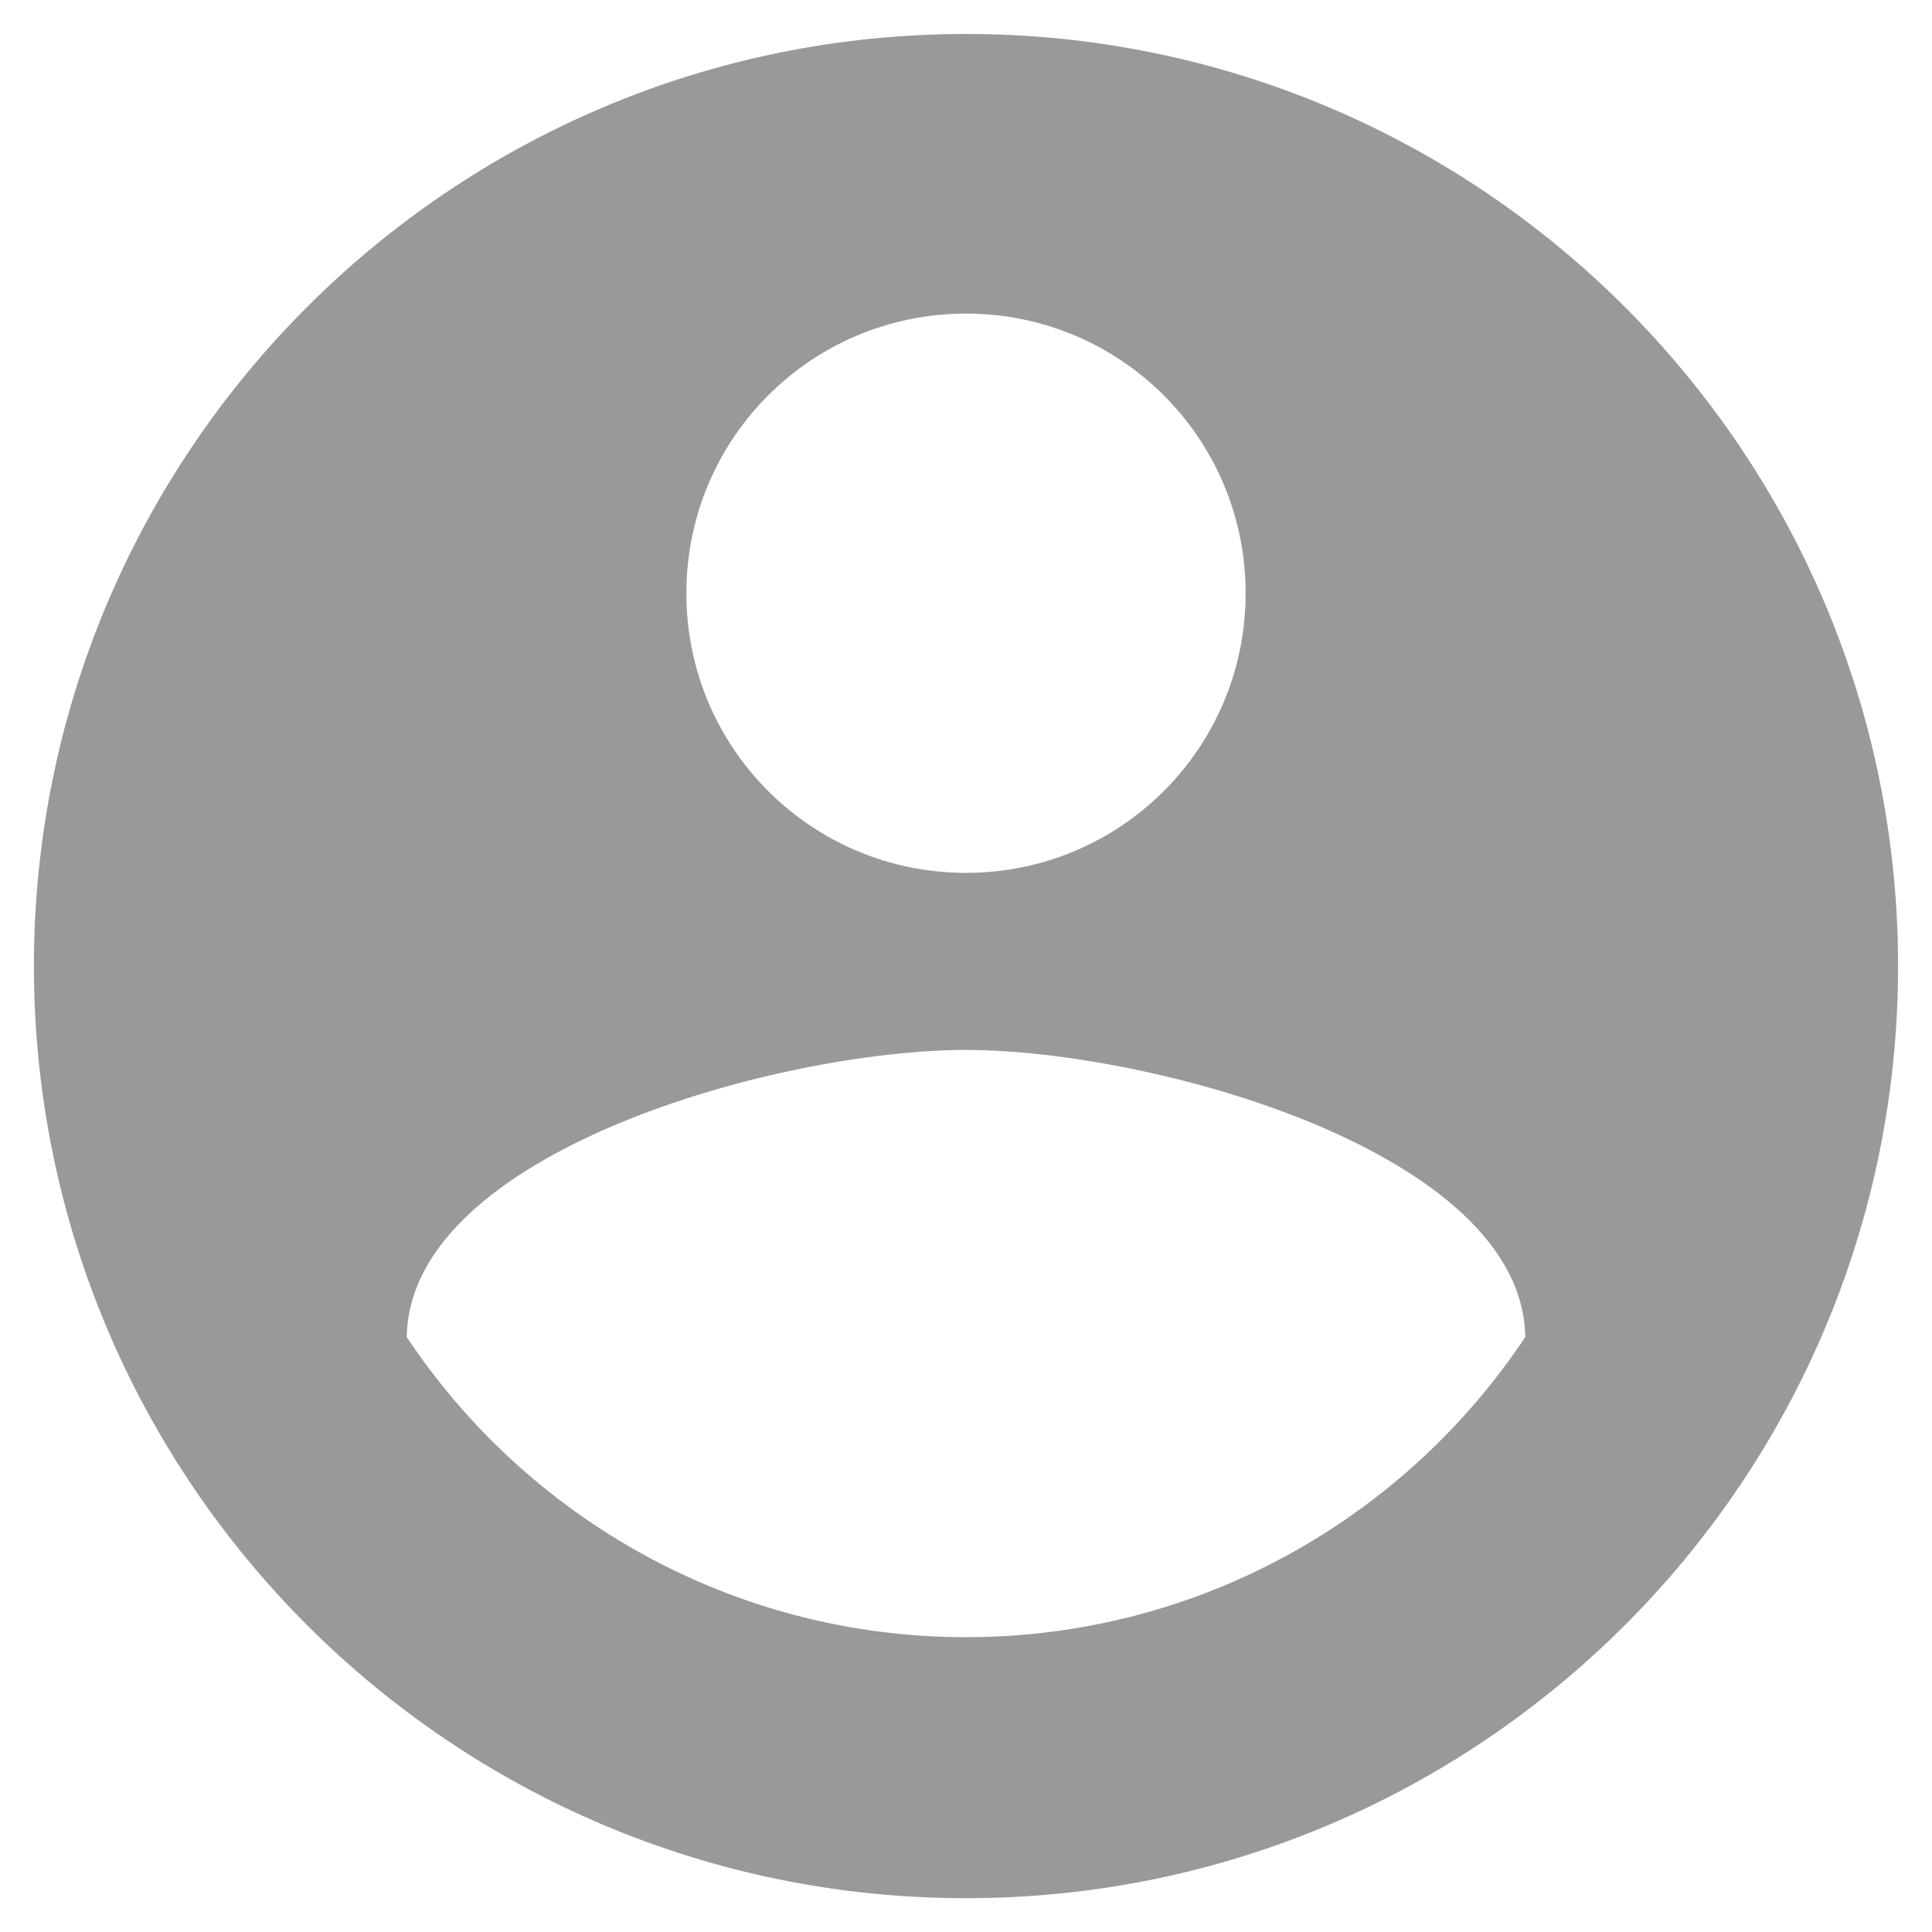<svg width="38" height="38" viewBox="0 0 38 38" fill="none" xmlns="http://www.w3.org/2000/svg">
<path d="M19 0.668C8.88 0.668 0.667 8.881 0.667 19.001C0.667 29.121 8.88 37.335 19 37.335C29.12 37.335 37.333 29.121 37.333 19.001C37.333 8.881 29.12 0.668 19 0.668ZM19 6.168C22.043 6.168 24.5 8.625 24.5 11.668C24.5 14.711 22.043 17.168 19 17.168C15.957 17.168 13.5 14.711 13.5 11.668C13.5 8.625 15.957 6.168 19 6.168ZM19 32.201C14.417 32.201 10.365 29.855 8 26.298C8.055 22.65 15.333 20.651 19 20.651C22.648 20.651 29.945 22.65 30 26.298C27.635 29.855 23.583 32.201 19 32.201Z" fill="#999999"/>
</svg>
